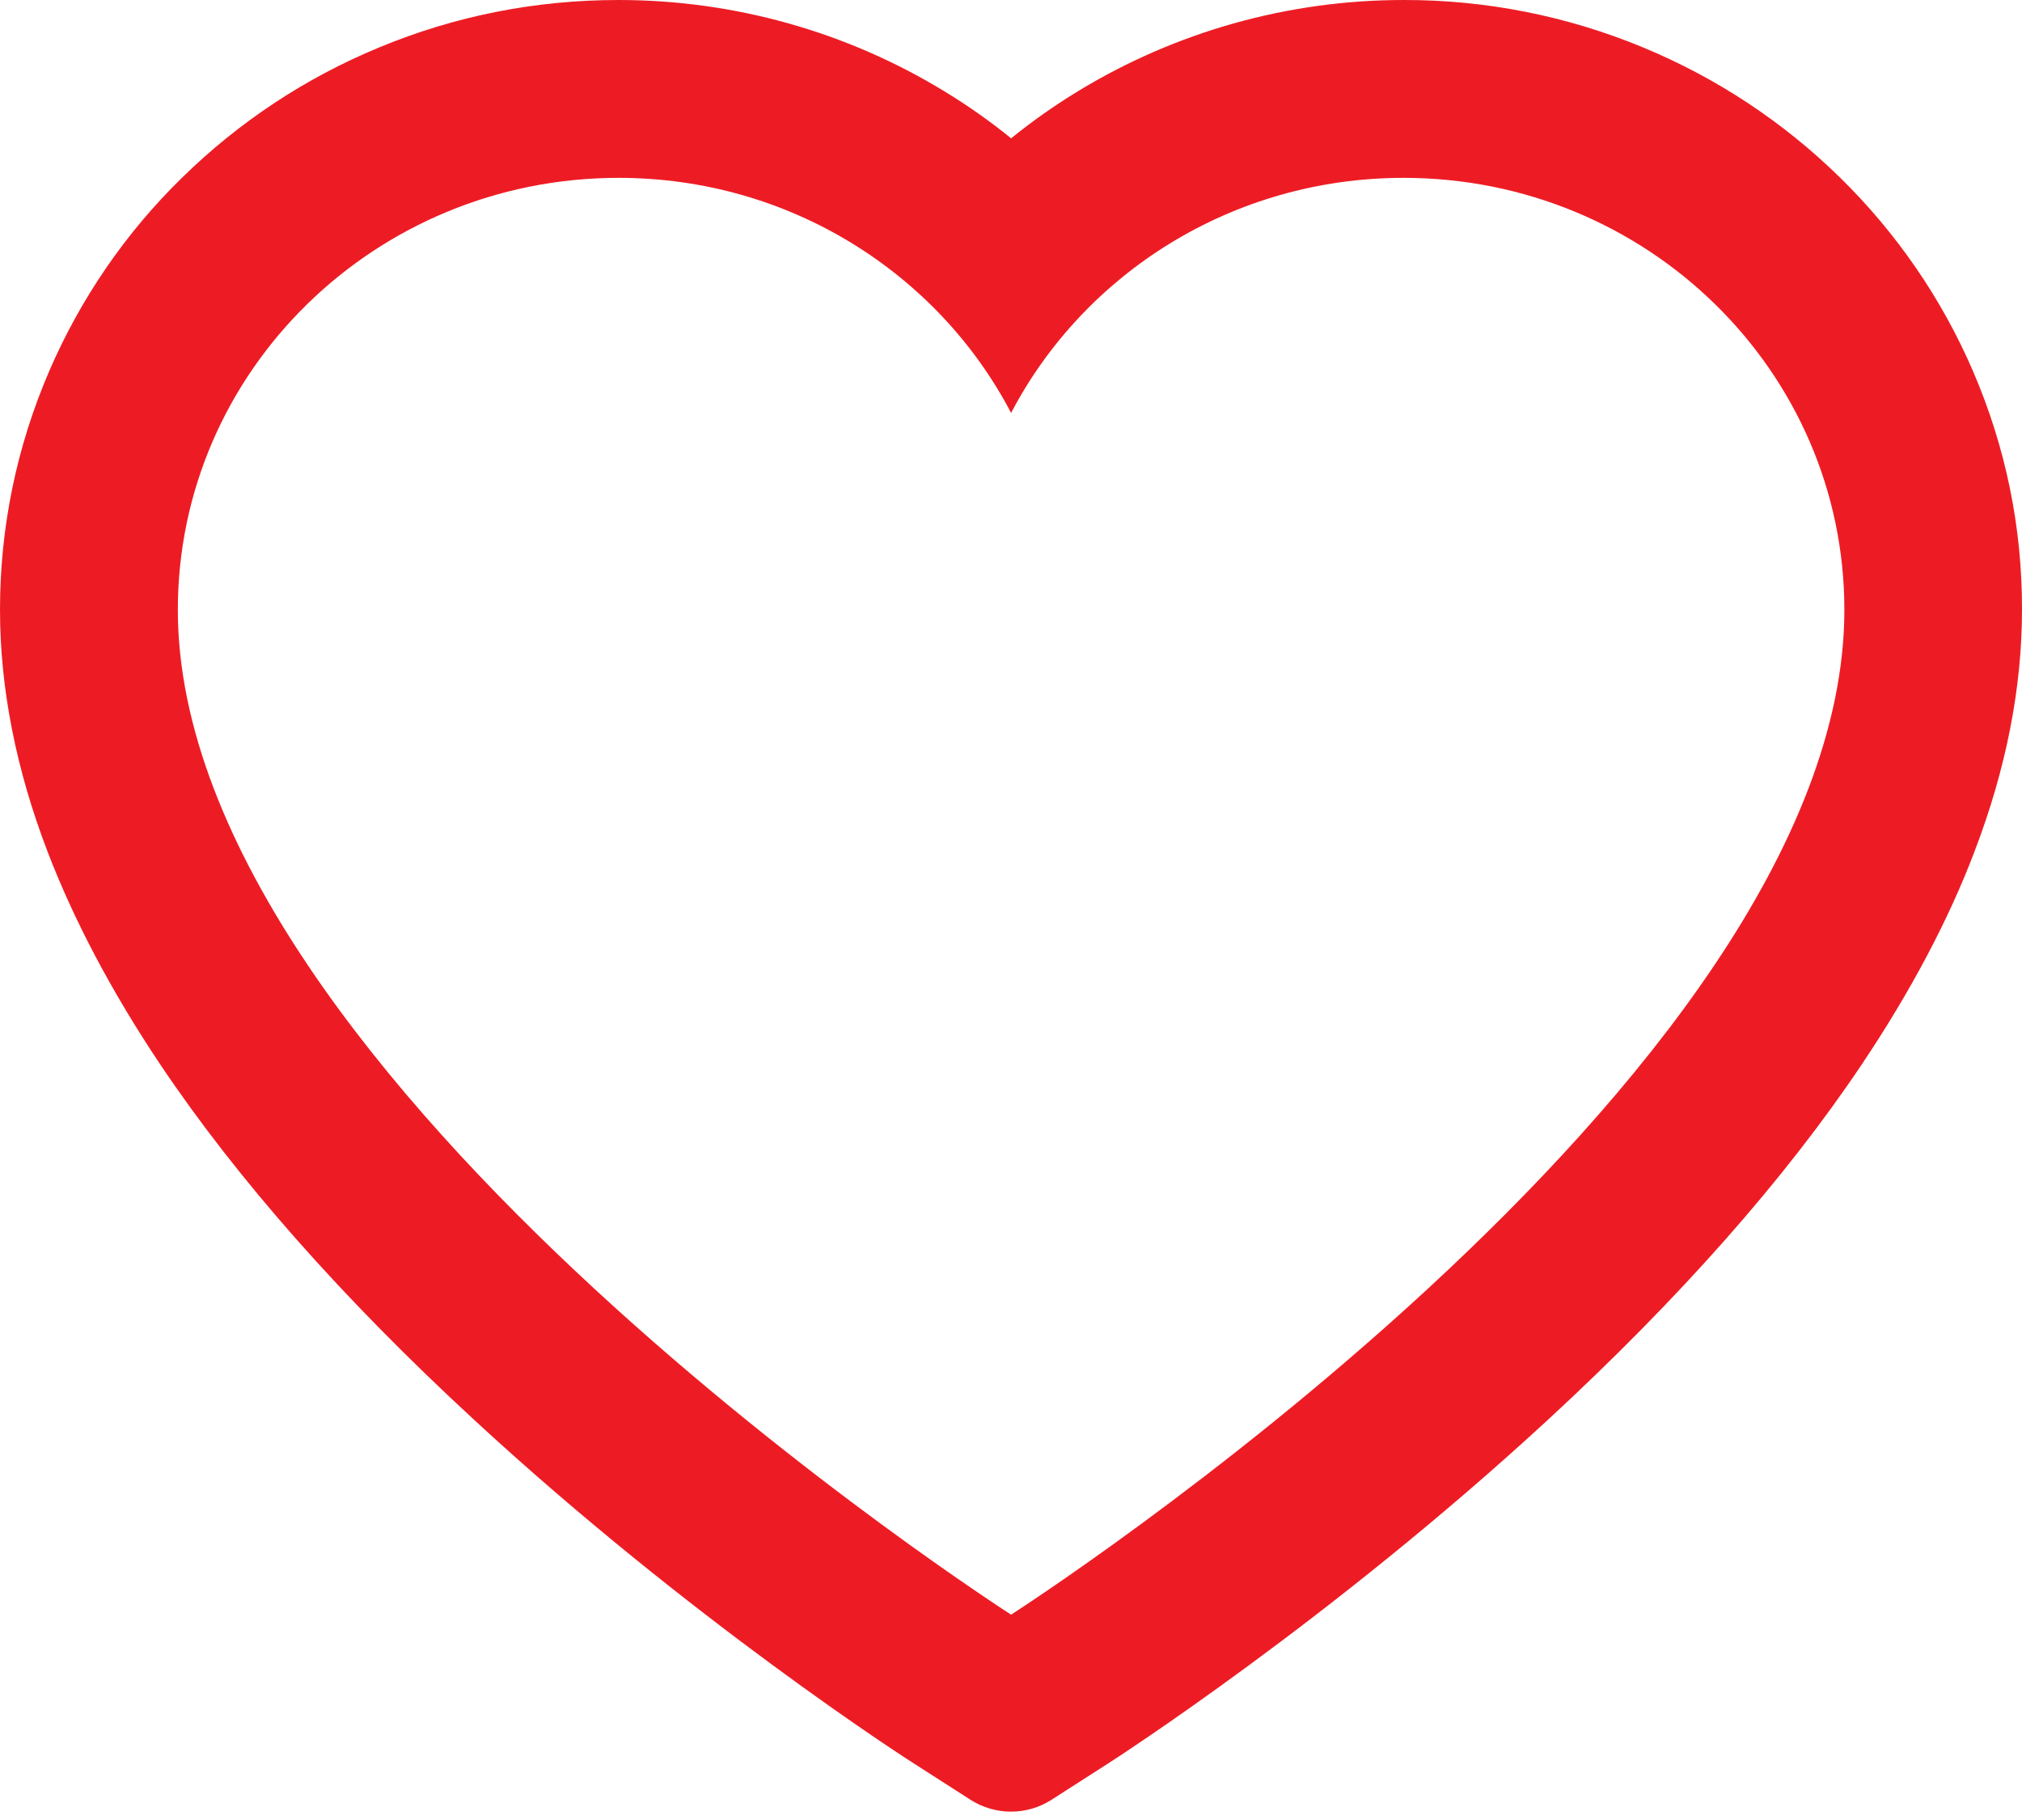 <svg width="20" height="18" viewBox="0 0 20 18" fill="none" xmlns="http://www.w3.org/2000/svg">
<path d="M19.516 3.672C19.206 2.953 18.758 2.302 18.199 1.755C17.639 1.206 16.979 0.77 16.254 0.47C15.503 0.158 14.697 -0.002 13.883 1.62724e-05C12.742 1.62724e-05 11.629 0.313 10.661 0.903C10.429 1.044 10.21 1.199 10.001 1.368C9.793 1.199 9.573 1.044 9.341 0.903C8.374 0.313 7.26 1.62724e-05 6.119 1.62724e-05C5.297 1.62724e-05 4.501 0.157 3.748 0.47C3.021 0.771 2.366 1.204 1.803 1.755C1.243 2.301 0.796 2.953 0.486 3.672C0.164 4.42 0 5.214 0 6.031C0 6.802 0.157 7.605 0.47 8.422C0.732 9.105 1.107 9.814 1.586 10.529C2.345 11.661 3.389 12.842 4.686 14.039C6.834 16.023 8.962 17.393 9.052 17.449L9.601 17.801C9.844 17.956 10.156 17.956 10.399 17.801L10.948 17.449C11.038 17.391 13.164 16.023 15.314 14.039C16.611 12.842 17.655 11.661 18.414 10.529C18.893 9.814 19.271 9.105 19.53 8.422C19.843 7.605 20 6.802 20 6.031C20.002 5.214 19.838 4.42 19.516 3.672V3.672ZM10.001 15.969C10.001 15.969 1.759 10.689 1.759 6.031C1.759 3.672 3.711 1.759 6.119 1.759C7.811 1.759 9.279 2.704 10.001 4.084C10.723 2.704 12.191 1.759 13.883 1.759C16.291 1.759 18.243 3.672 18.243 6.031C18.243 10.689 10.001 15.969 10.001 15.969Z" fill="#ED1C24"/>
</svg>
